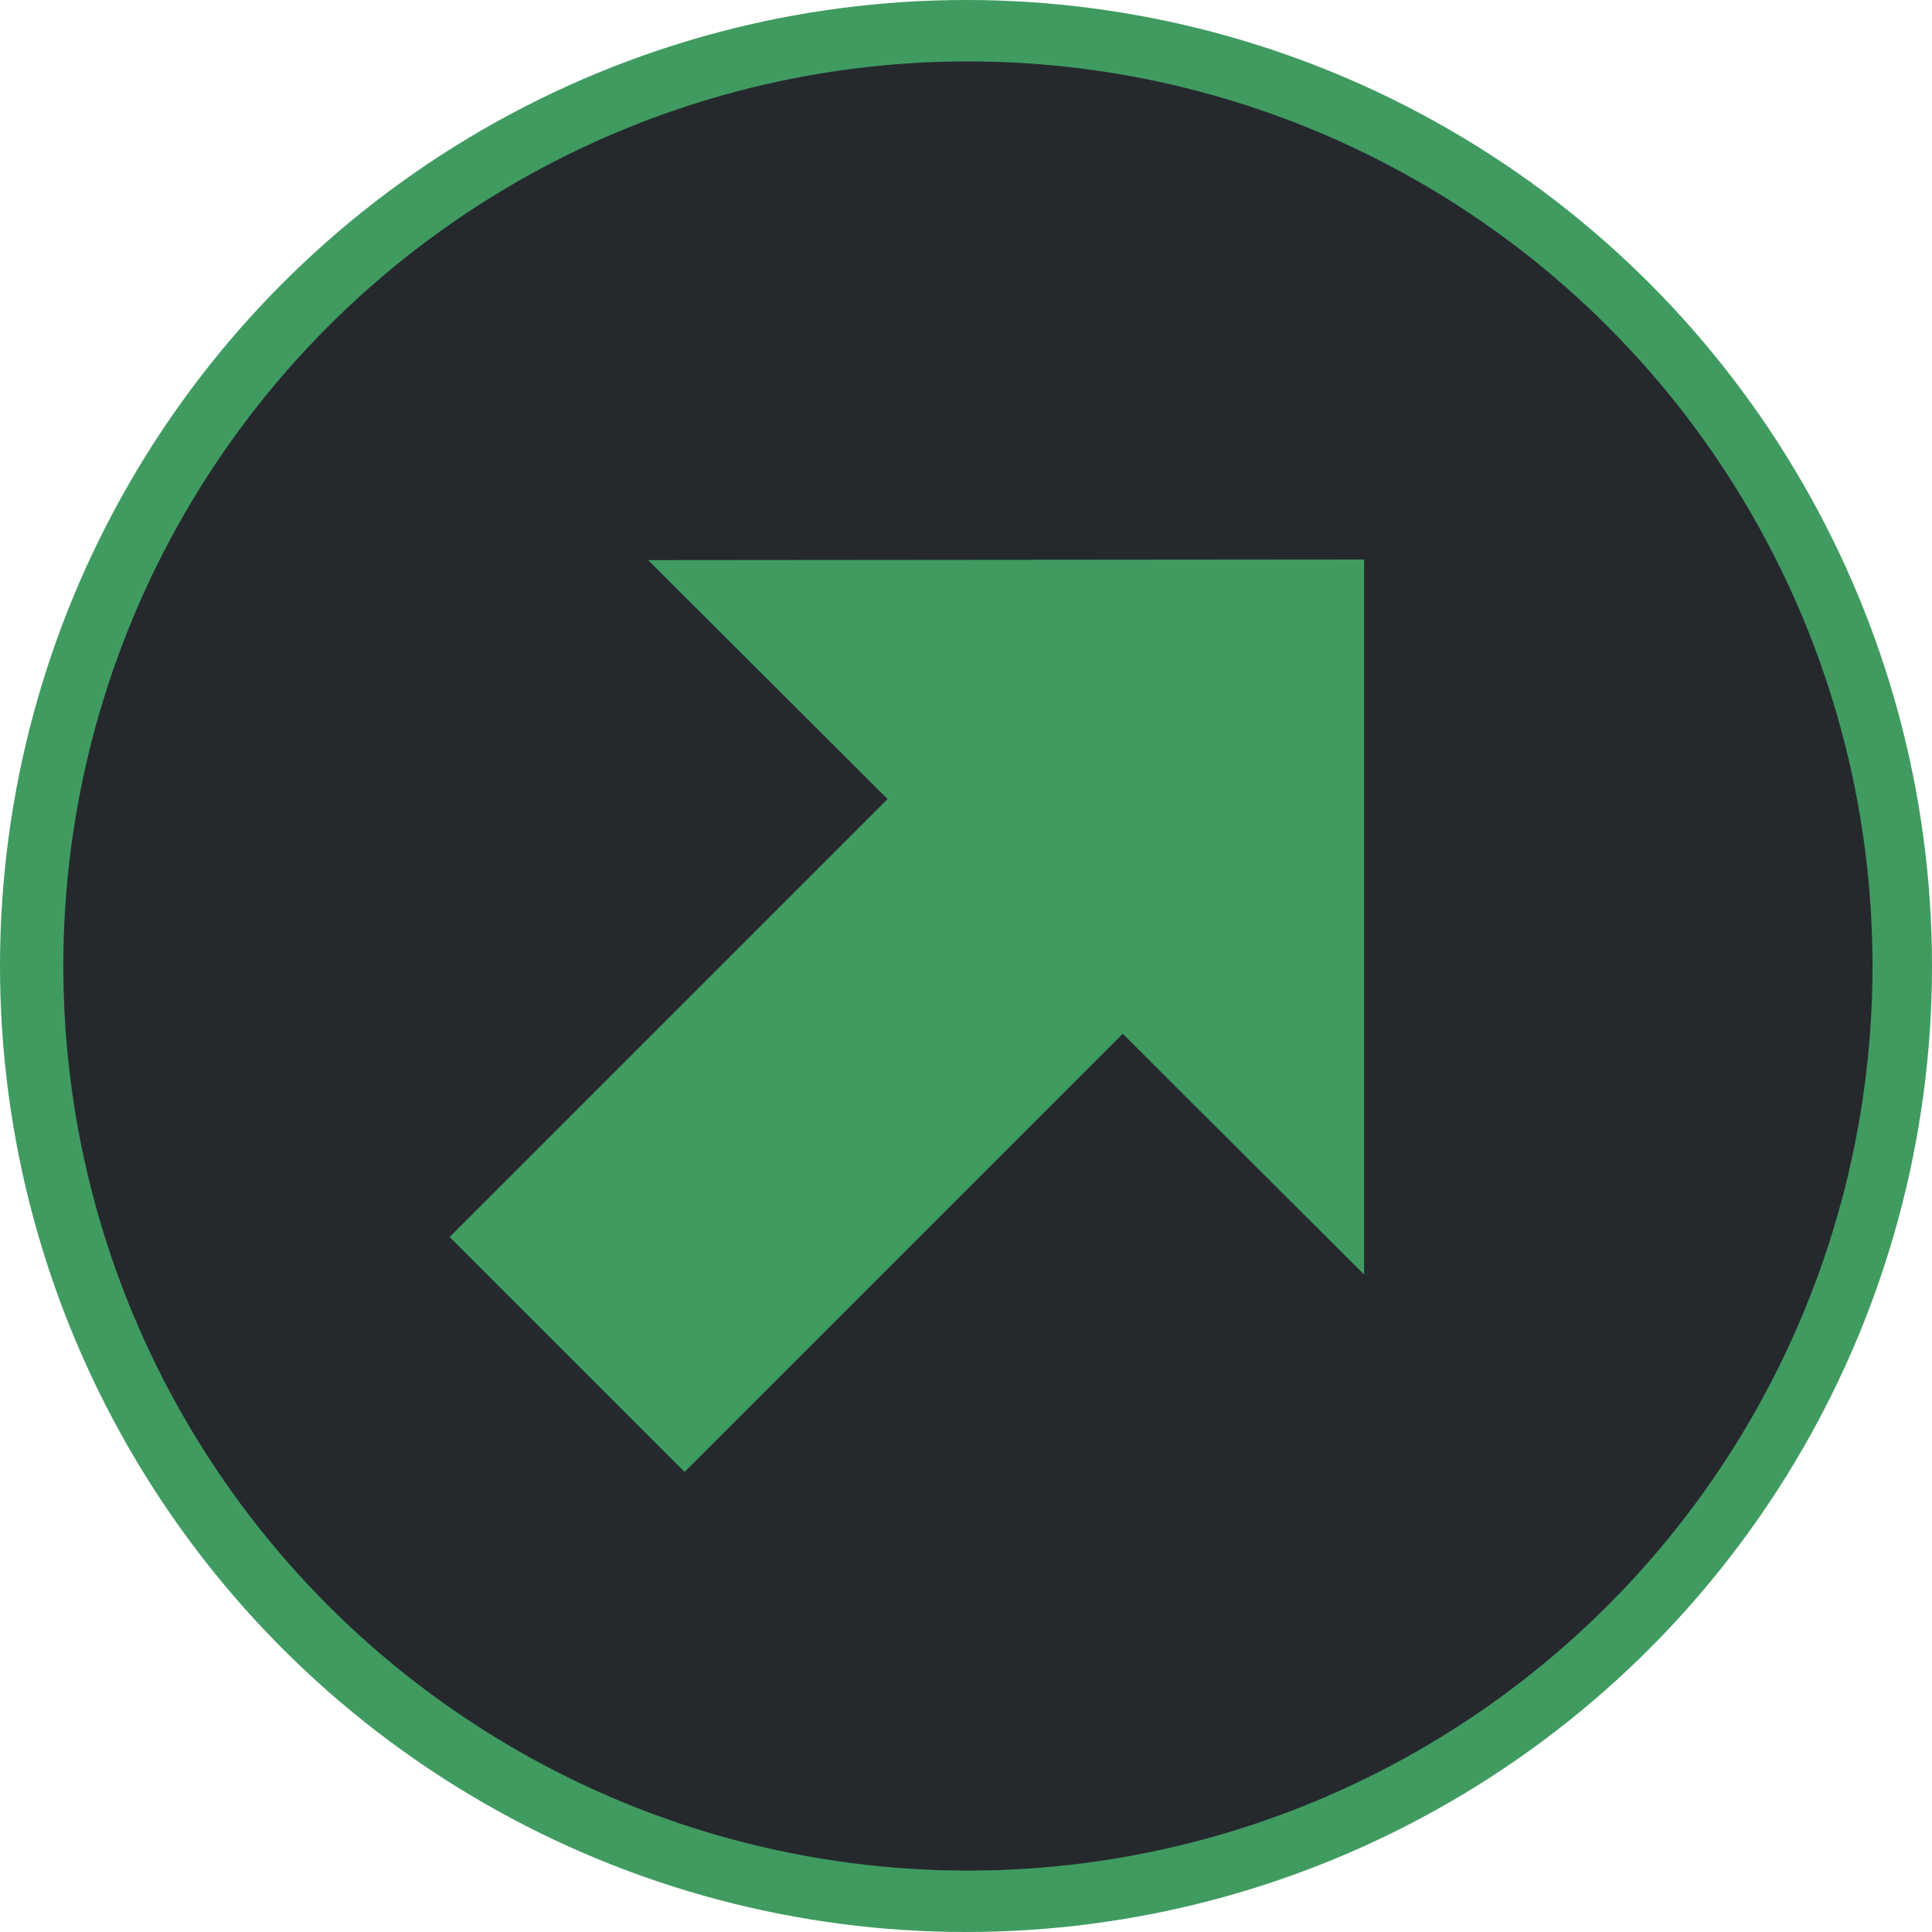 <?xml version="1.0" encoding="UTF-8" standalone="no"?>
<svg
   id="Up"
   viewBox="0 0 501.9 501.9"
   version="1.1"
   sodipodi:docname="2_up_circle_darkmode.svg"
   inkscape:version="1.3.2 (091e20e, 2023-11-25, custom)"
   xmlns:inkscape="http://www.inkscape.org/namespaces/inkscape"
   xmlns:sodipodi="http://sodipodi.sourceforge.net/DTD/sodipodi-0.dtd"
   xmlns="http://www.w3.org/2000/svg"
   xmlns:svg="http://www.w3.org/2000/svg">
  <sodipodi:namedview
     id="namedview2"
     pagecolor="#ffffff"
     bordercolor="#000000"
     borderopacity="0.25"
     inkscape:showpageshadow="2"
     inkscape:pageopacity="0.0"
     inkscape:pagecheckerboard="0"
     inkscape:deskcolor="#d1d1d1"
     inkscape:zoom="2.0083682"
     inkscape:cx="250.95"
     inkscape:cy="250.95"
     inkscape:window-width="1920"
     inkscape:window-height="1134"
     inkscape:window-x="2392"
     inkscape:window-y="-8"
     inkscape:window-maximized="1"
     inkscape:current-layer="Up" />
  <defs
     id="defs1">
    <style
       id="style1">
      .cls-1 {
        fill: #409b61;
      }

      .cls-1, .cls-2 {
        stroke-width: 0px;
      }

      .cls-2 {
        fill: #fff;
      }
    </style>
  </defs>
  <circle
     class="cls-1"
     cx="250.95"
     cy="250.95"
     r="250.95"
     id="circle1" />
  <circle
     class="cls-2"
     cx="251.45"
     cy="250.95"
     r="235"
     id="circle2"
     style="fill:#25292e;fill-opacity:1" />
  <path
     class="cls-1"
     d="m354.37,331.1c-20.9-20.85-41.8-41.69-62.7-62.55l-113.84,113.84-61.03-61.03,113.78-113.78c-20.74-20.69-41.48-41.37-62.21-62.07,62.01-.05,124-.11,186-.16v185.75Z"
     id="path2" />
</svg>
